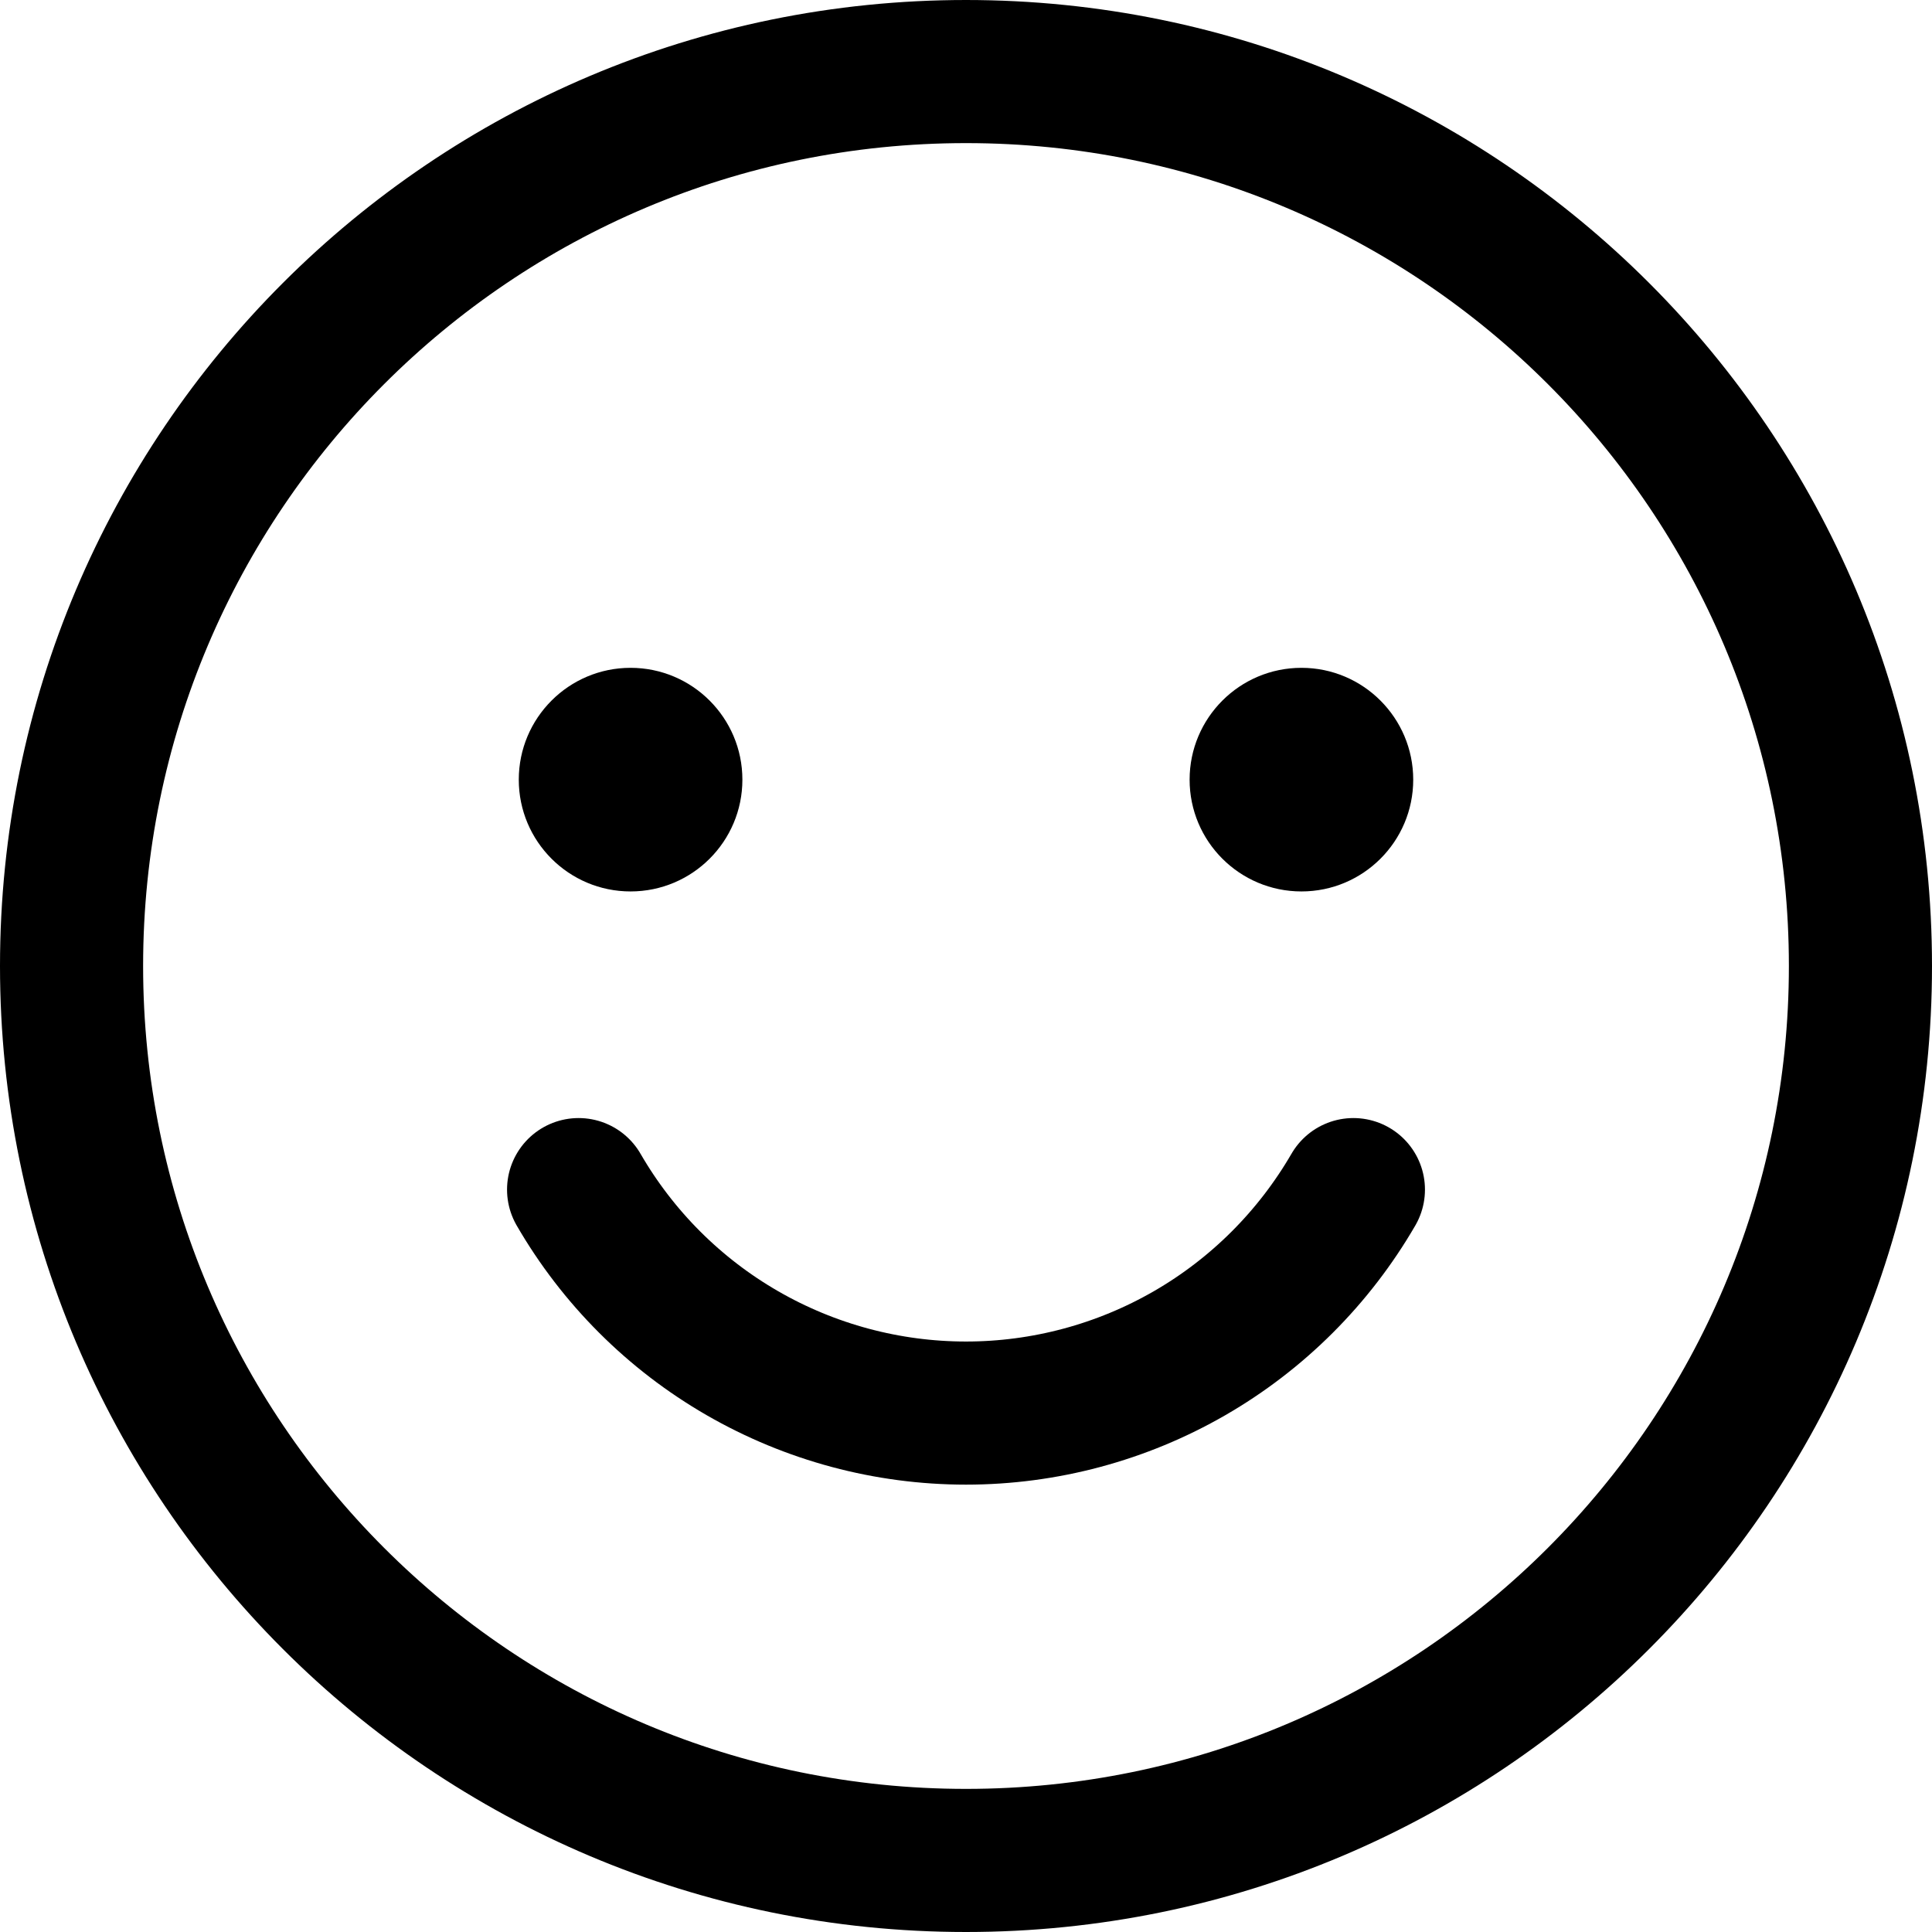 <svg width="27" height="27" viewBox="0 0 27 27" fill="none" xmlns="http://www.w3.org/2000/svg">
<path d="M13.5 26C20.404 26 26 20.404 26 13.5C26 6.596 20.404 1 13.5 1C6.596 1 1 6.596 1 13.5C1 20.404 6.596 26 13.5 26Z" stroke="black" stroke-width="2" stroke-linecap="round" stroke-linejoin="round"/>
<path d="M18.914 16.625C18.364 17.574 17.575 18.363 16.625 18.911C15.675 19.459 14.597 19.748 13.5 19.748C12.403 19.748 11.325 19.459 10.375 18.911C9.424 18.363 8.635 17.574 8.086 16.625" stroke="black" stroke-width="2" stroke-linecap="round" stroke-linejoin="round"/>
<path d="M8.812 12.458C9.675 12.458 10.375 11.759 10.375 10.896C10.375 10.033 9.675 9.333 8.812 9.333C7.95 9.333 7.25 10.033 7.25 10.896C7.25 11.759 7.95 12.458 8.812 12.458Z" fill="black"/>
<path d="M18.188 12.458C19.05 12.458 19.75 11.759 19.75 10.896C19.75 10.033 19.05 9.333 18.188 9.333C17.325 9.333 16.625 10.033 16.625 10.896C16.625 11.759 17.325 12.458 18.188 12.458Z" fill="black"/>
</svg>
